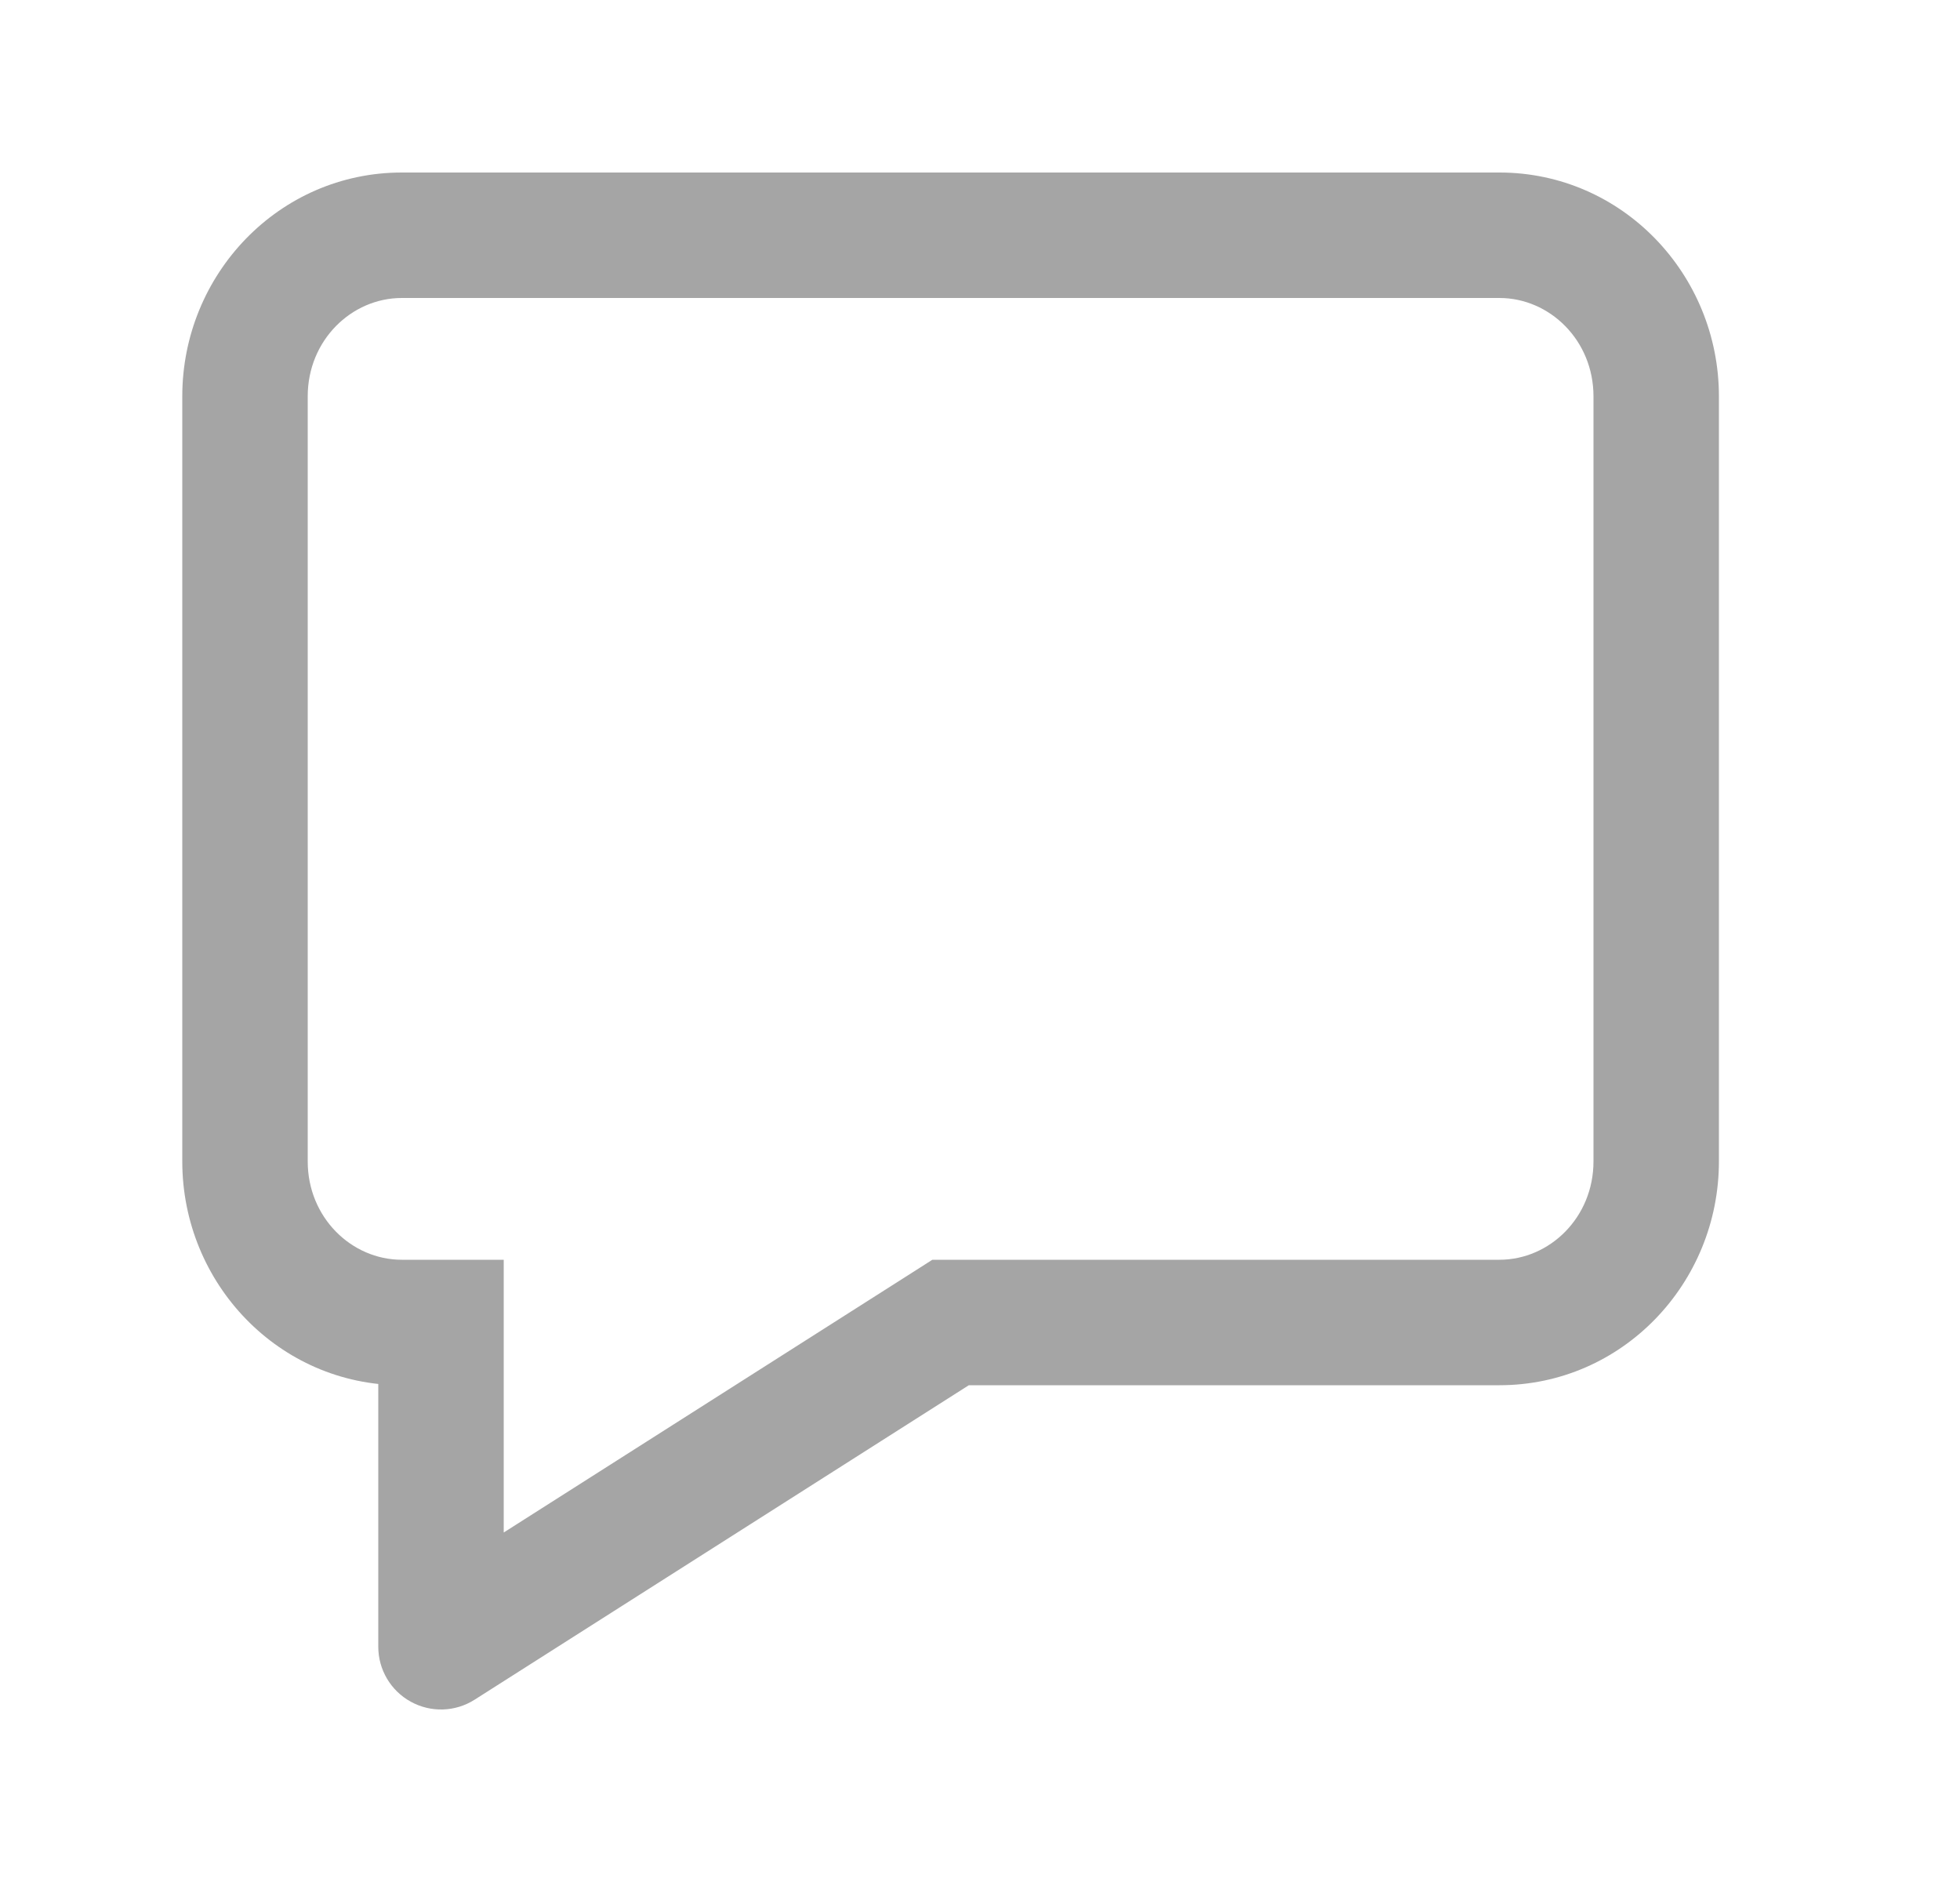 <svg width="25" height="24" viewBox="0 0 25 24" fill="none" xmlns="http://www.w3.org/2000/svg">
<path d="M5.625 16.865H6.425V16.065H5.625V16.865ZM5.625 21H4.825C4.825 21.292 4.984 21.561 5.24 21.701C5.496 21.842 5.808 21.832 6.054 21.675L5.625 21ZM12.125 16.865V16.065H11.892L11.696 16.19L12.125 16.865ZM3.925 5.054C3.925 4.341 4.482 3.8 5.125 3.8V2.2C3.559 2.2 2.325 3.498 2.325 5.054H3.925ZM3.925 14.811V5.054H2.325V14.811H3.925ZM5.125 16.065C4.482 16.065 3.925 15.524 3.925 14.811H2.325C2.325 16.367 3.559 17.665 5.125 17.665V16.065ZM5.625 16.065H5.125V17.665H5.625V16.065ZM6.425 21V16.865H4.825V21H6.425ZM11.696 16.19L5.196 20.325L6.054 21.675L12.554 17.54L11.696 16.19ZM19.125 16.065H12.125V17.665H19.125V16.065ZM20.325 14.811C20.325 15.524 19.768 16.065 19.125 16.065V17.665C20.691 17.665 21.925 16.367 21.925 14.811H20.325ZM20.325 5.054V14.811H21.925V5.054H20.325ZM19.125 3.8C19.768 3.8 20.325 4.341 20.325 5.054H21.925C21.925 3.498 20.691 2.2 19.125 2.2V3.8ZM5.125 3.8H19.125V2.2H5.125V3.8Z" fill="#A5A5A5"/>
</svg>
